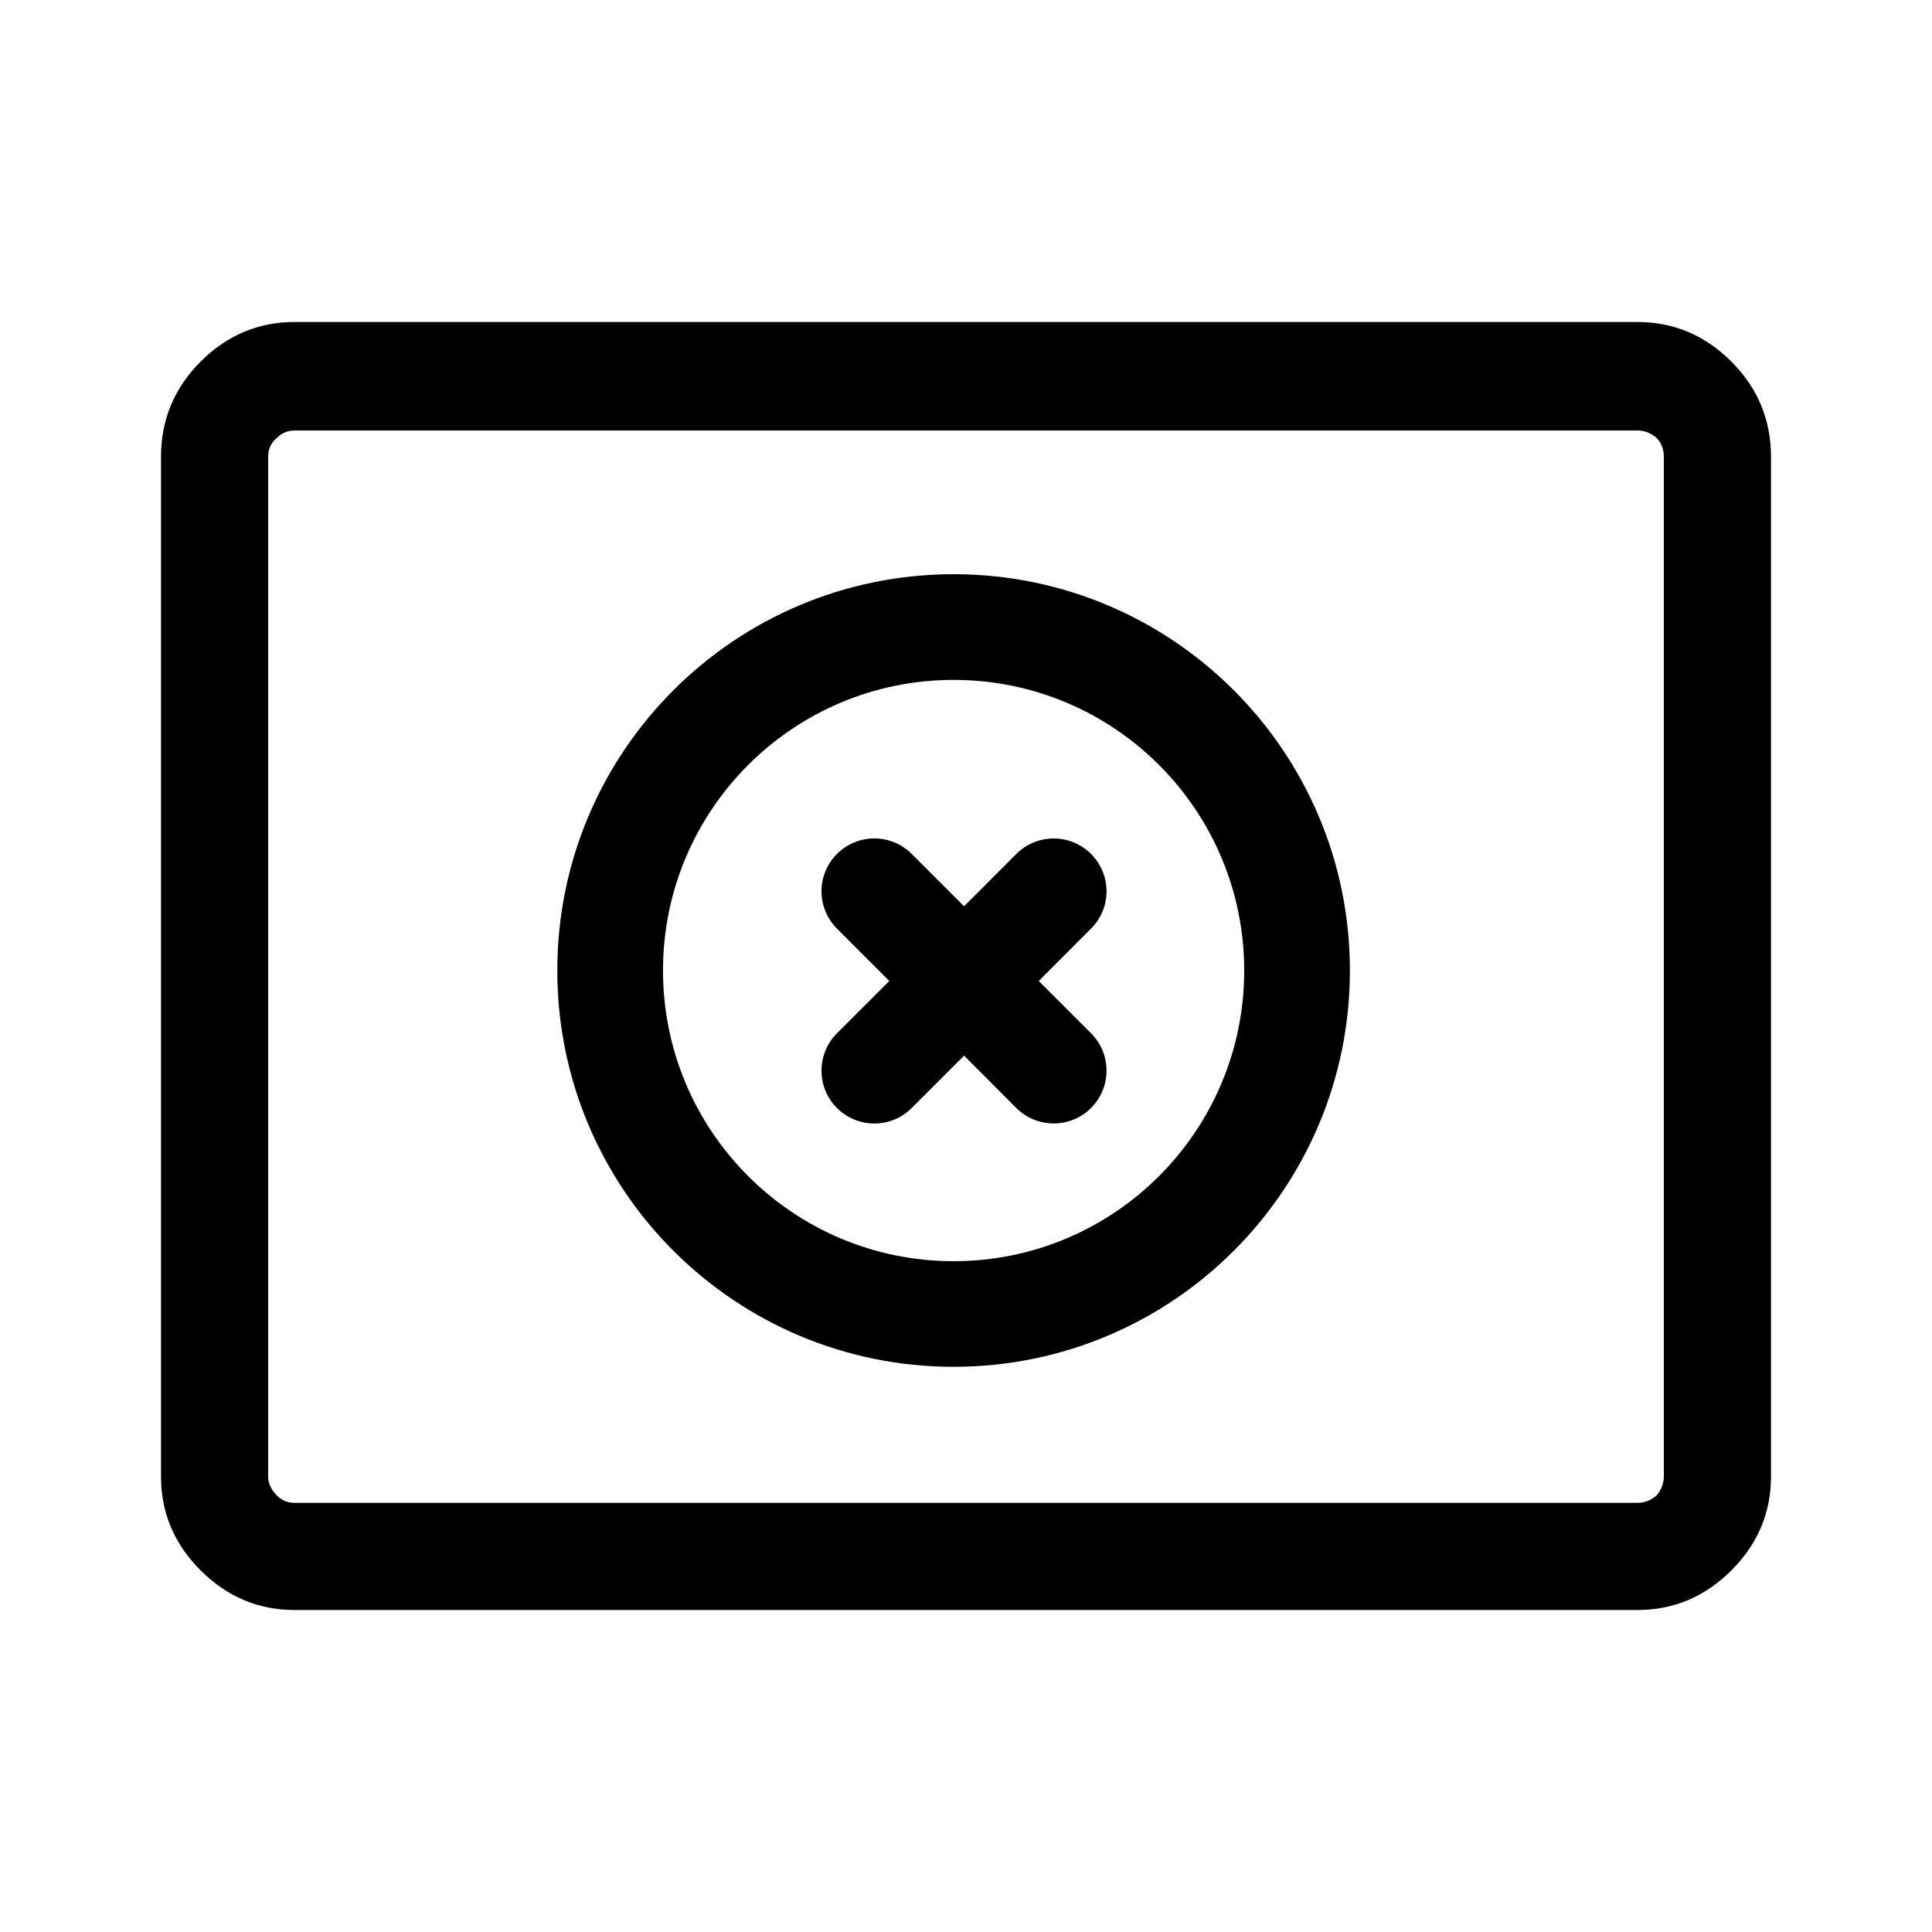 <svg fill="currentColor" viewBox="0 0 24 24" version="1.1" xmlns="http://www.w3.org/2000/svg" xmlns:xlink="http://www.w3.org/1999/xlink">
    <path d="M20.341,5.348 L3.659,5.348 C3.574,5.348 3.501,5.378 3.44,5.439 C3.367,5.5 3.331,5.579 3.331,5.676 L3.331,18.341 C3.331,18.426 3.368,18.505 3.44,18.578 C3.501,18.639 3.574,18.669 3.659,18.669 L20.341,18.669 C20.426,18.669 20.505,18.639 20.578,18.578 C20.638,18.505 20.669,18.426 20.669,18.341 L20.669,5.676 C20.669,5.579 20.638,5.5 20.578,5.439 C20.505,5.378 20.426,5.348 20.341,5.348 Z M22,5.676 L22,18.342 C22,18.791 21.836,19.18 21.508,19.508 C21.18,19.836 20.791,20 20.341,20 L3.659,20 C3.209,20 2.821,19.836 2.492,19.508 C2.164,19.18 2,18.791 2,18.342 L2,5.676 C2,5.215 2.164,4.82 2.492,4.492 C2.82,4.164 3.209,4 3.659,4 L20.341,4 C20.791,4 21.179,4.164 21.508,4.492 C21.836,4.82 22,5.215 22,5.676 Z M11.976,11.258 L12.625,10.608 C12.882,10.352 13.297,10.352 13.553,10.608 C13.81,10.865 13.81,11.28 13.553,11.536 L12.904,12.186 L13.553,12.835 C13.81,13.092 13.81,13.507 13.553,13.764 C13.297,14.02 12.882,14.02 12.625,13.764 L11.976,13.114 L11.326,13.764 C11.069,14.021 10.654,14.021 10.397,13.764 C10.141,13.508 10.141,13.092 10.397,12.836 L11.047,12.186 L10.397,11.536 C10.141,11.279 10.141,10.864 10.397,10.608 C10.654,10.351 11.069,10.351 11.326,10.608 L11.976,11.258 Z M11.846,16.979 C9.127,16.979 6.923,14.775 6.923,12.056 C6.923,9.337 9.127,7.133 11.846,7.133 C14.565,7.133 16.769,9.337 16.769,12.056 C16.769,14.775 14.565,16.979 11.846,16.979 Z M11.846,15.667 C13.84,15.667 15.456,14.05 15.456,12.056 C15.456,10.063 13.84,8.446 11.846,8.446 C9.852,8.446 8.236,10.063 8.236,12.056 C8.236,14.05 9.852,15.667 11.846,15.667 Z" id="Icons_UploadDontImages" ></path>
</svg>
